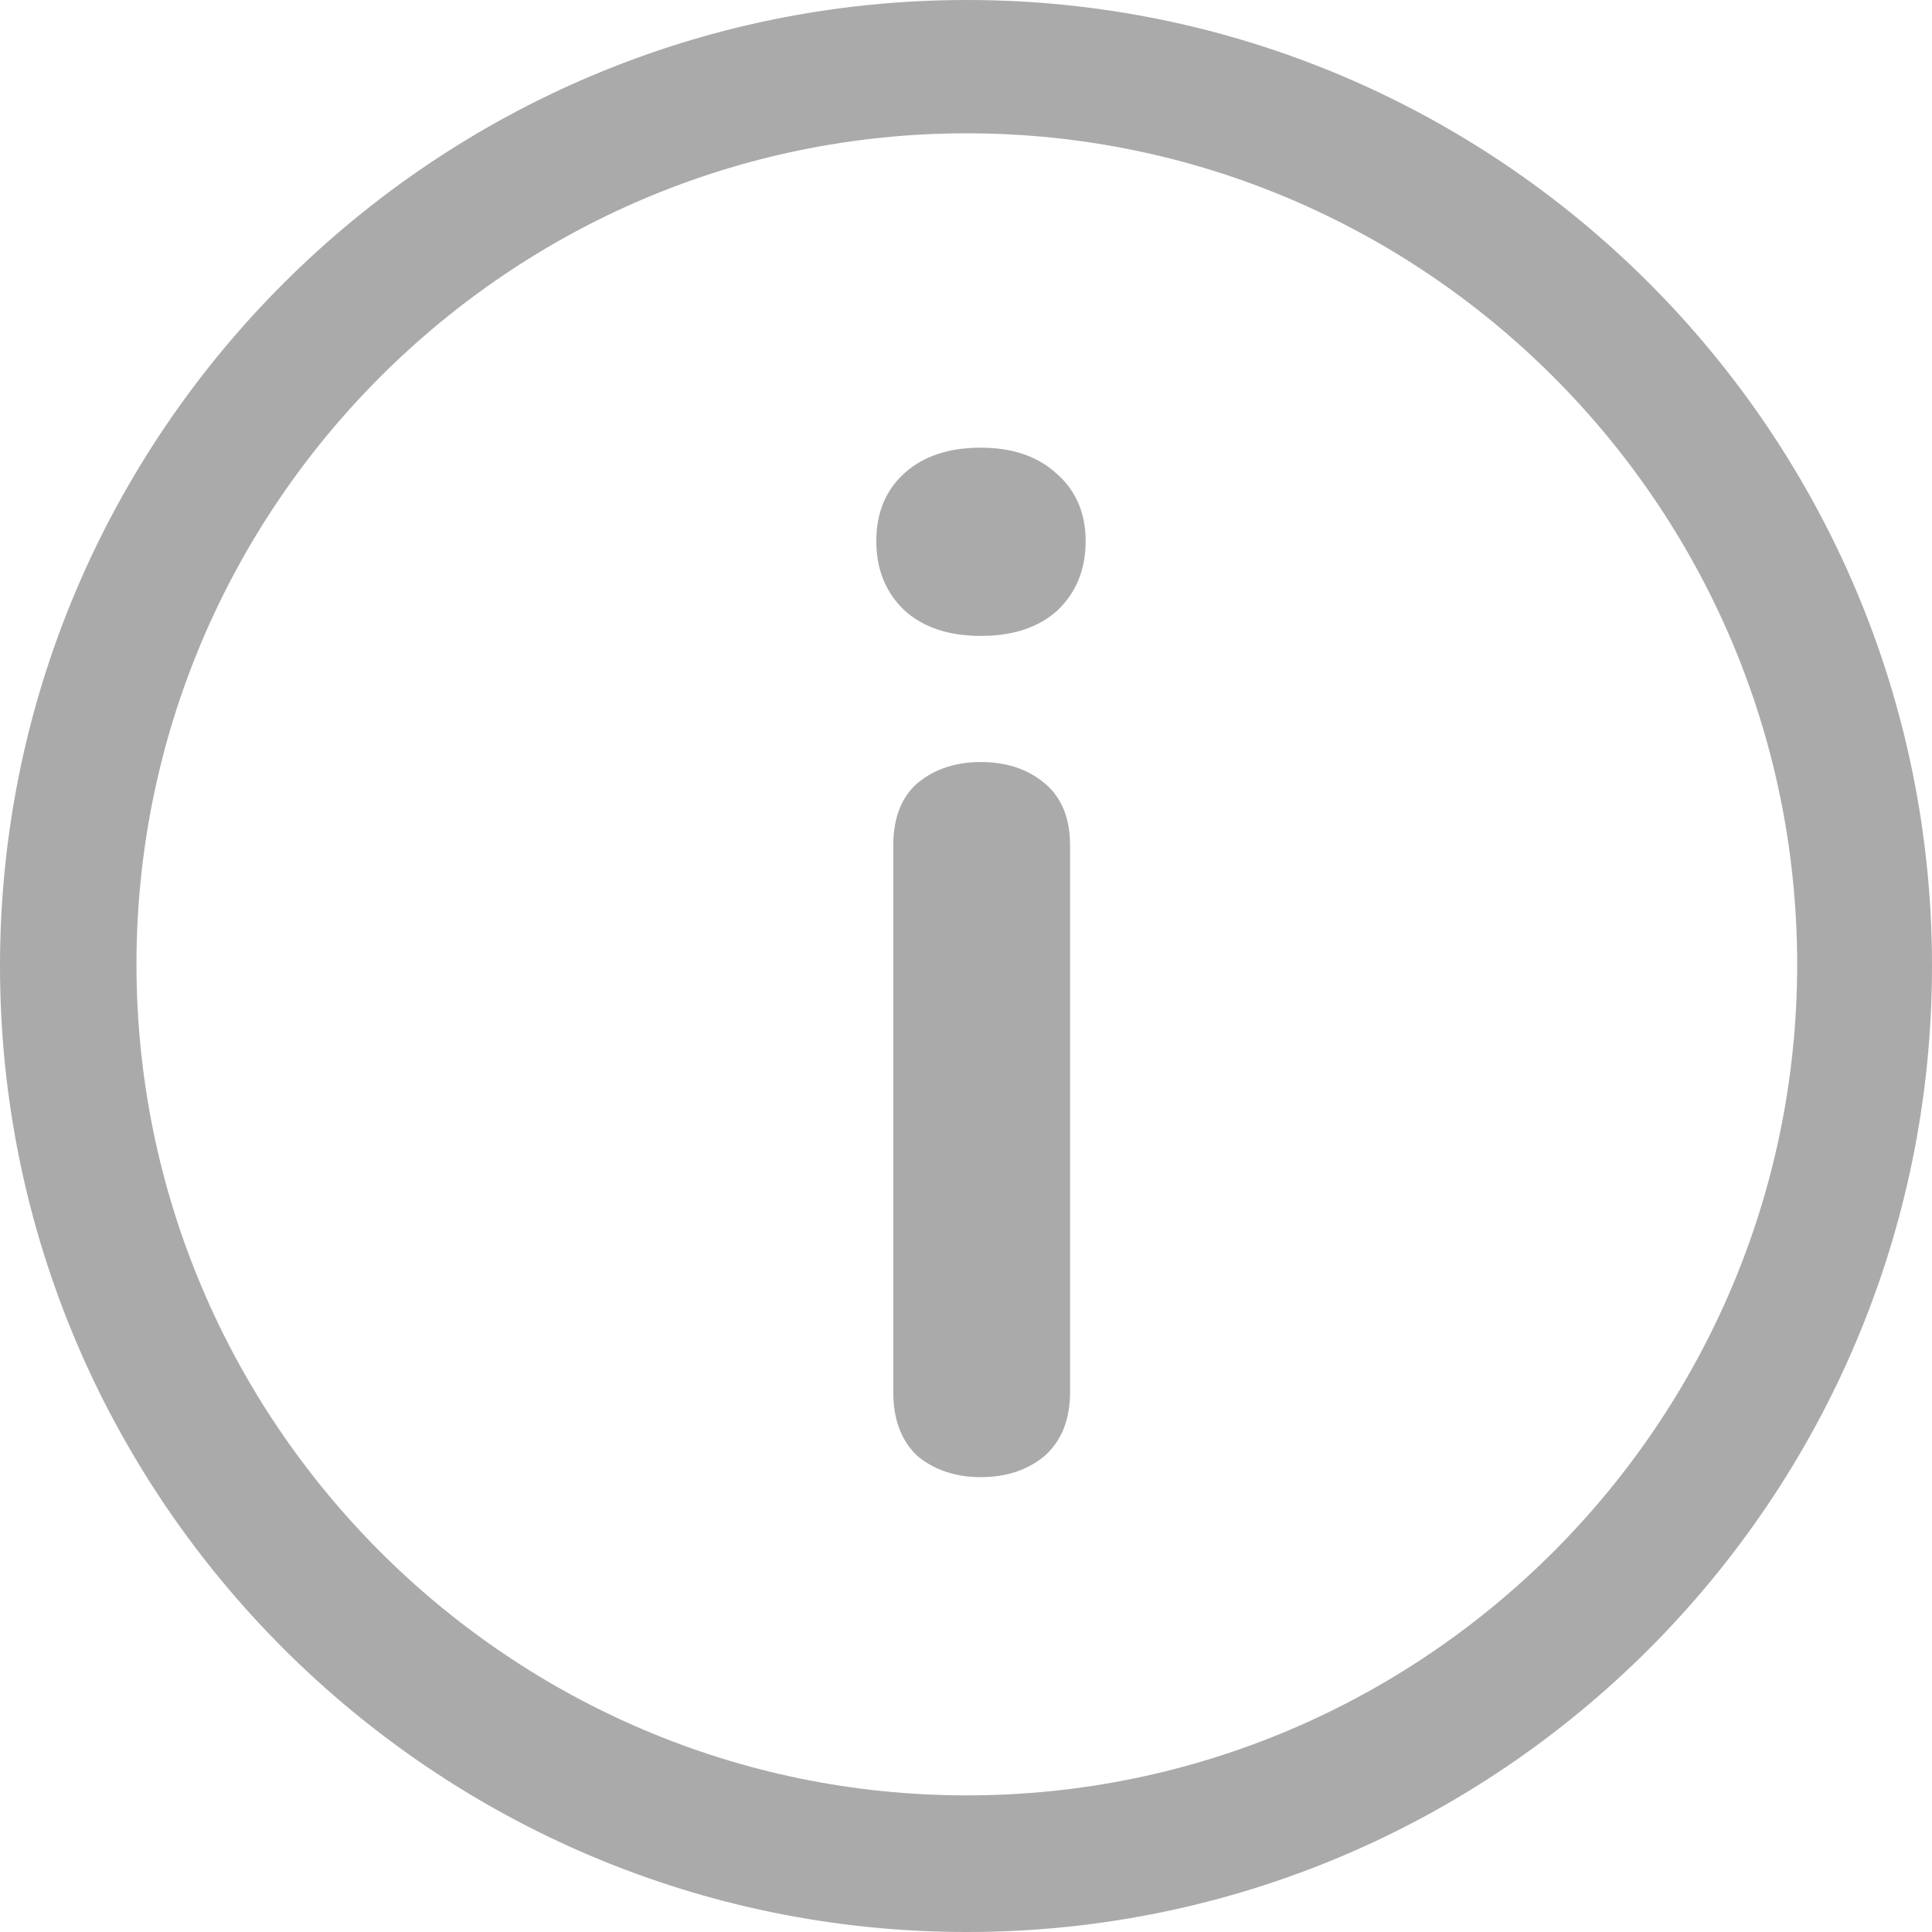 <svg width="14" height="14" viewBox="0 0 14 14" fill="none" xmlns="http://www.w3.org/2000/svg">
<path fill-rule="evenodd" clip-rule="evenodd" d="M7.006 14C10.865 14 14 10.862 14 7C14 3.138 10.865 0 7.006 0C3.147 0 0 3.138 0 7C0 10.862 3.147 14 7.006 14ZM7.006 0.966C10.322 0.966 13.023 3.669 13.023 6.988C13.023 10.307 10.322 13.01 7.006 13.01C3.69 13.01 0.989 10.307 0.989 6.988C0.989 3.669 3.69 0.966 7.006 0.966Z" fill="#AAAAAA"/>
<path d="M7.108 10.704C6.924 10.704 6.77 10.652 6.647 10.55C6.531 10.44 6.473 10.286 6.473 10.088V6.127C6.473 5.929 6.531 5.778 6.647 5.676C6.77 5.573 6.924 5.522 7.108 5.522C7.293 5.522 7.447 5.573 7.57 5.676C7.693 5.778 7.754 5.929 7.754 6.127V10.088C7.754 10.286 7.693 10.44 7.57 10.55C7.447 10.652 7.293 10.704 7.108 10.704ZM7.108 4.608C6.876 4.608 6.691 4.547 6.555 4.424C6.418 4.294 6.35 4.126 6.35 3.921C6.35 3.716 6.418 3.551 6.555 3.428C6.691 3.305 6.876 3.244 7.108 3.244C7.334 3.244 7.515 3.305 7.652 3.428C7.795 3.551 7.867 3.716 7.867 3.921C7.867 4.126 7.799 4.294 7.662 4.424C7.525 4.547 7.341 4.608 7.108 4.608Z" fill="#AAAAAA"/>
</svg>
